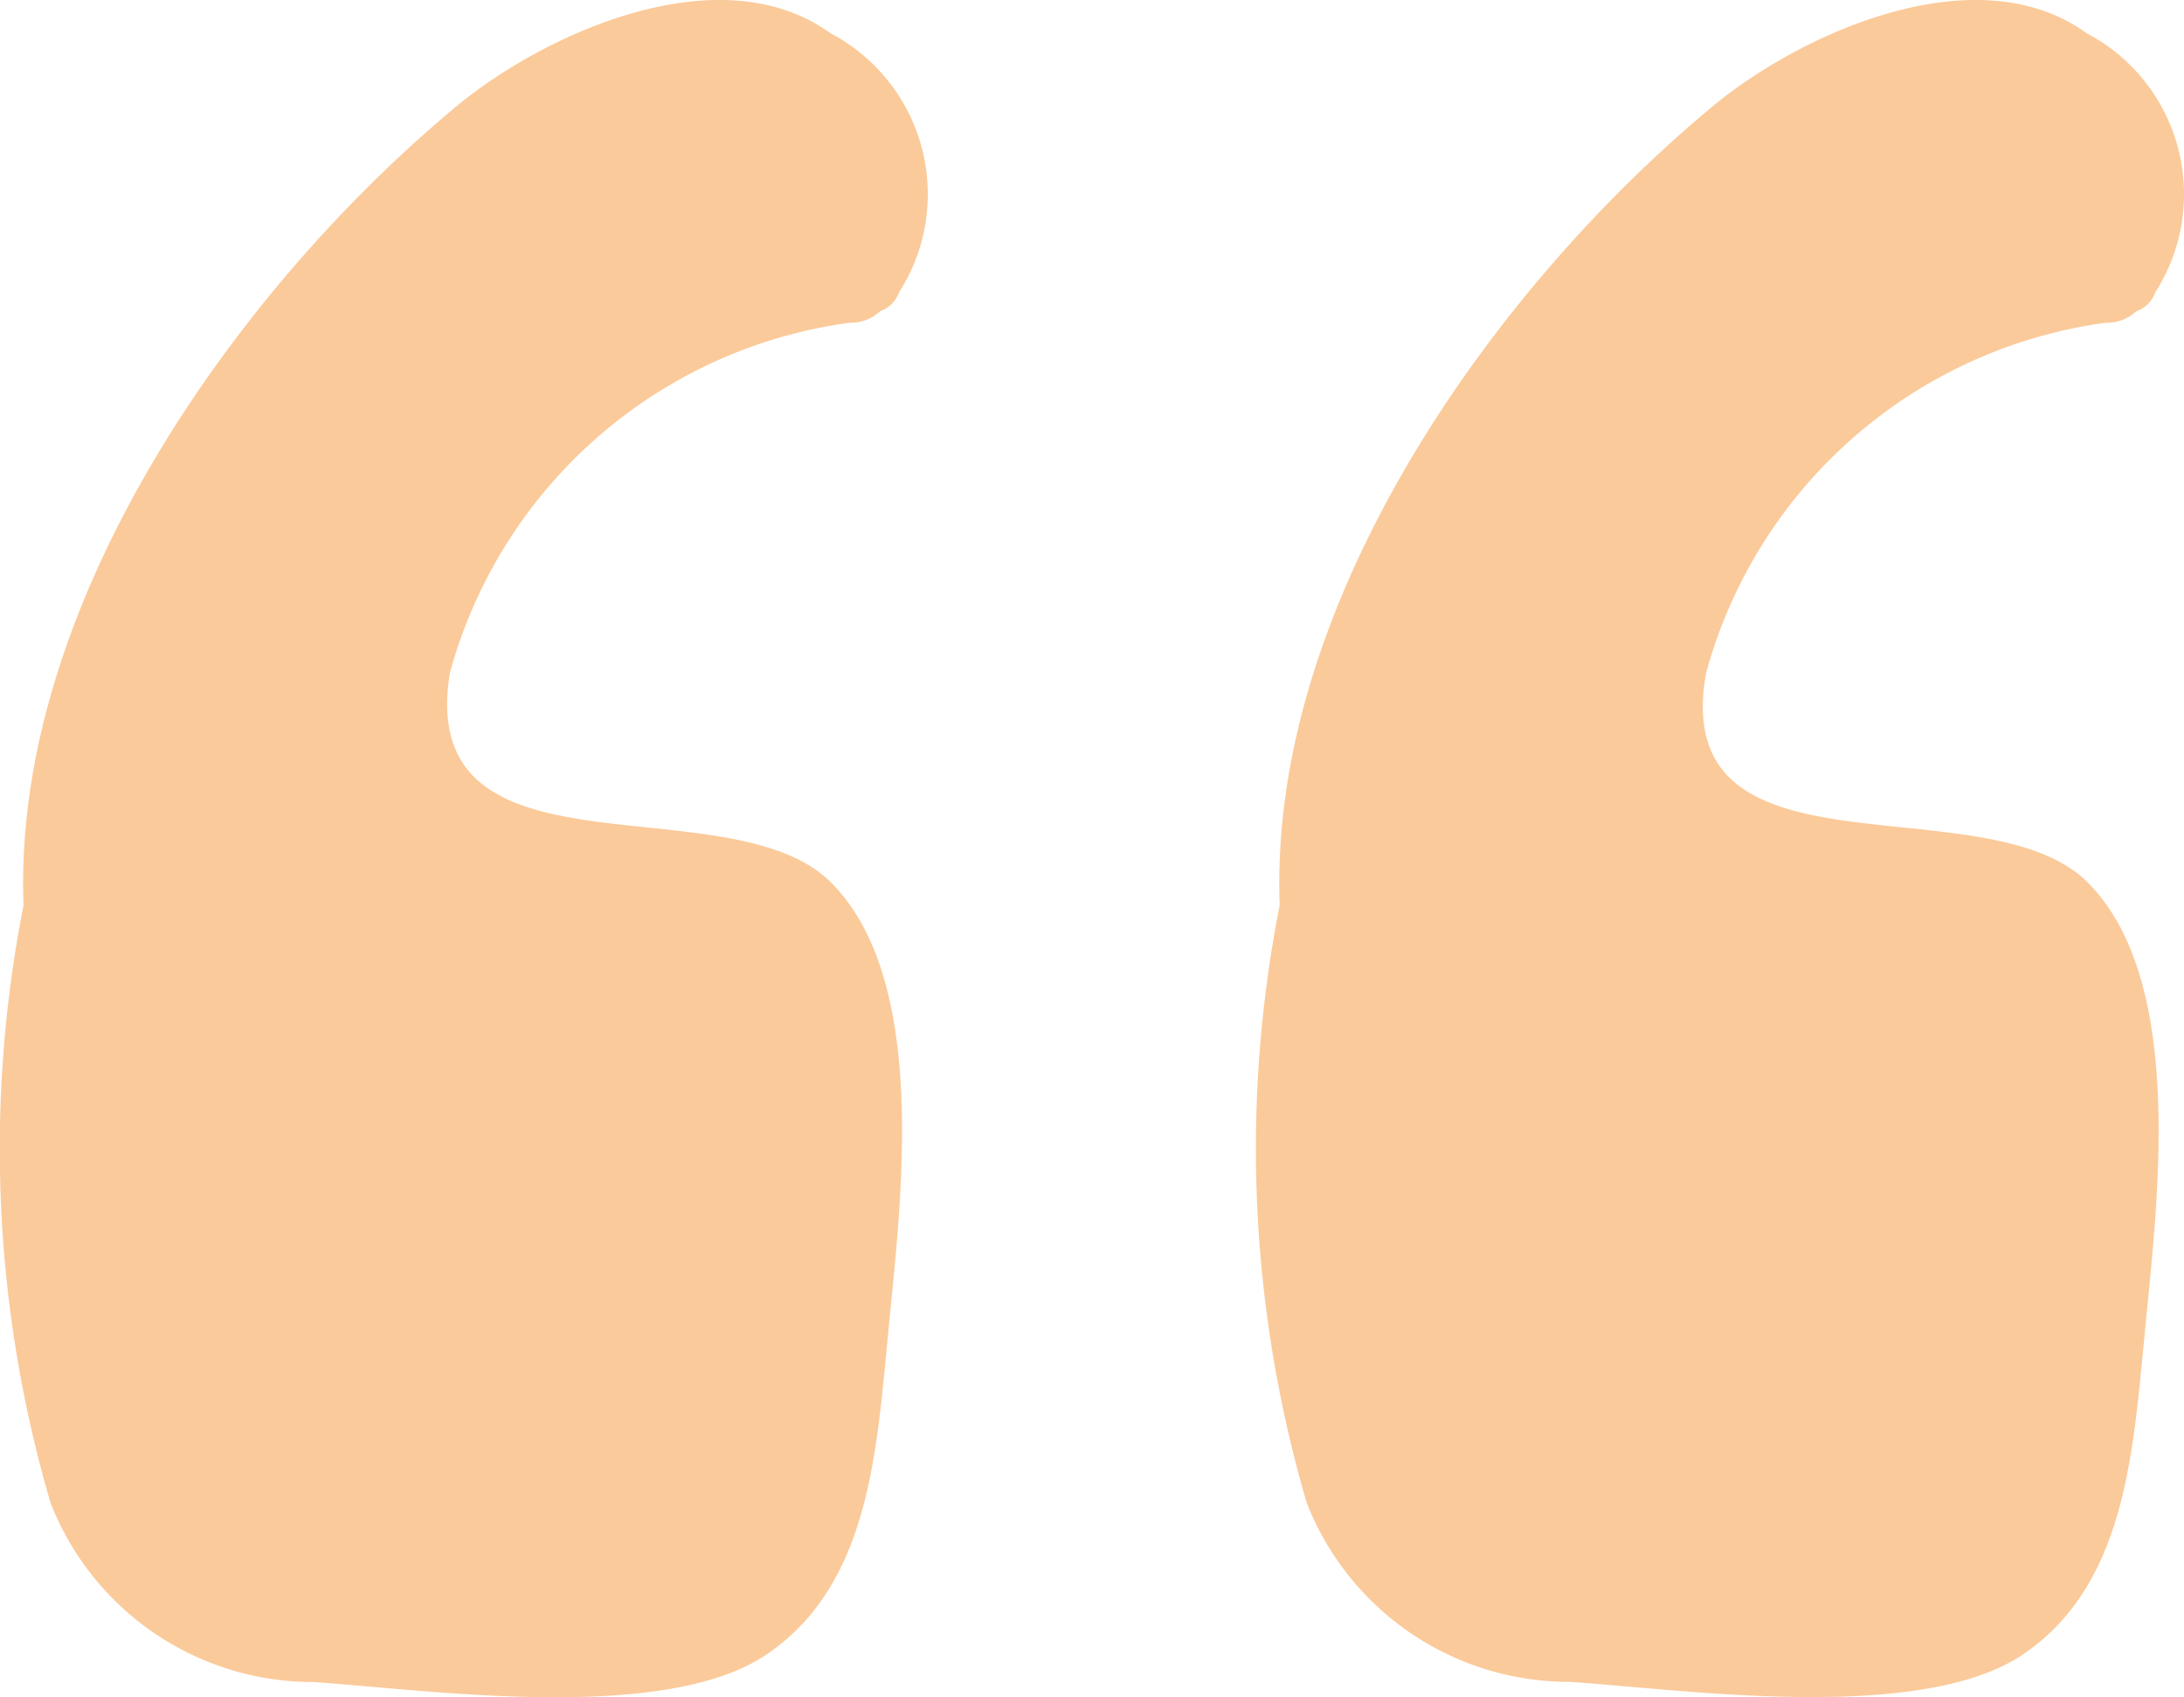 <svg xmlns="http://www.w3.org/2000/svg" width="24.211" height="18.811" viewBox="0 0 24.211 18.811"><defs><style>.a{fill:#fbca9a;}</style></defs><g transform="translate(0 -39.159)"><path class="a" d="M4.987,46.618a5.333,5.333,0,0,1,4.431-3.882.479.479,0,0,0,.338-.127.347.347,0,0,0,.211-.211,2.014,2.014,0,0,0-.76-2.87c-1.224-.886-3.165,0-4.136.8C2.624,42.356.134,45.858.261,49.192a13.955,13.955,0,0,0,.3,6.625A3.122,3.122,0,0,0,3.468,57.8c1.266.084,3.882.464,5.022-.3S9.714,55.269,9.84,54c.127-1.393.506-4.009-.675-5.106C7.983,47.842,4.607,48.981,4.987,46.618Z" transform="translate(0 0)"/><path class="a" d="M206.947,46.618a5.333,5.333,0,0,1,4.431-3.882.479.479,0,0,0,.338-.127.347.347,0,0,0,.211-.211,2.014,2.014,0,0,0-.76-2.87c-1.224-.886-3.165,0-4.136.8-2.448,2.026-4.937,5.528-4.811,8.862a13.956,13.956,0,0,0,.3,6.625,3.122,3.122,0,0,0,2.912,1.983c1.266.084,3.882.464,5.022-.3s1.224-2.237,1.35-3.5c.127-1.393.506-4.009-.675-5.106C209.943,47.842,206.525,48.981,206.947,46.618Z" transform="translate(-188.034 0)"/></g></svg>